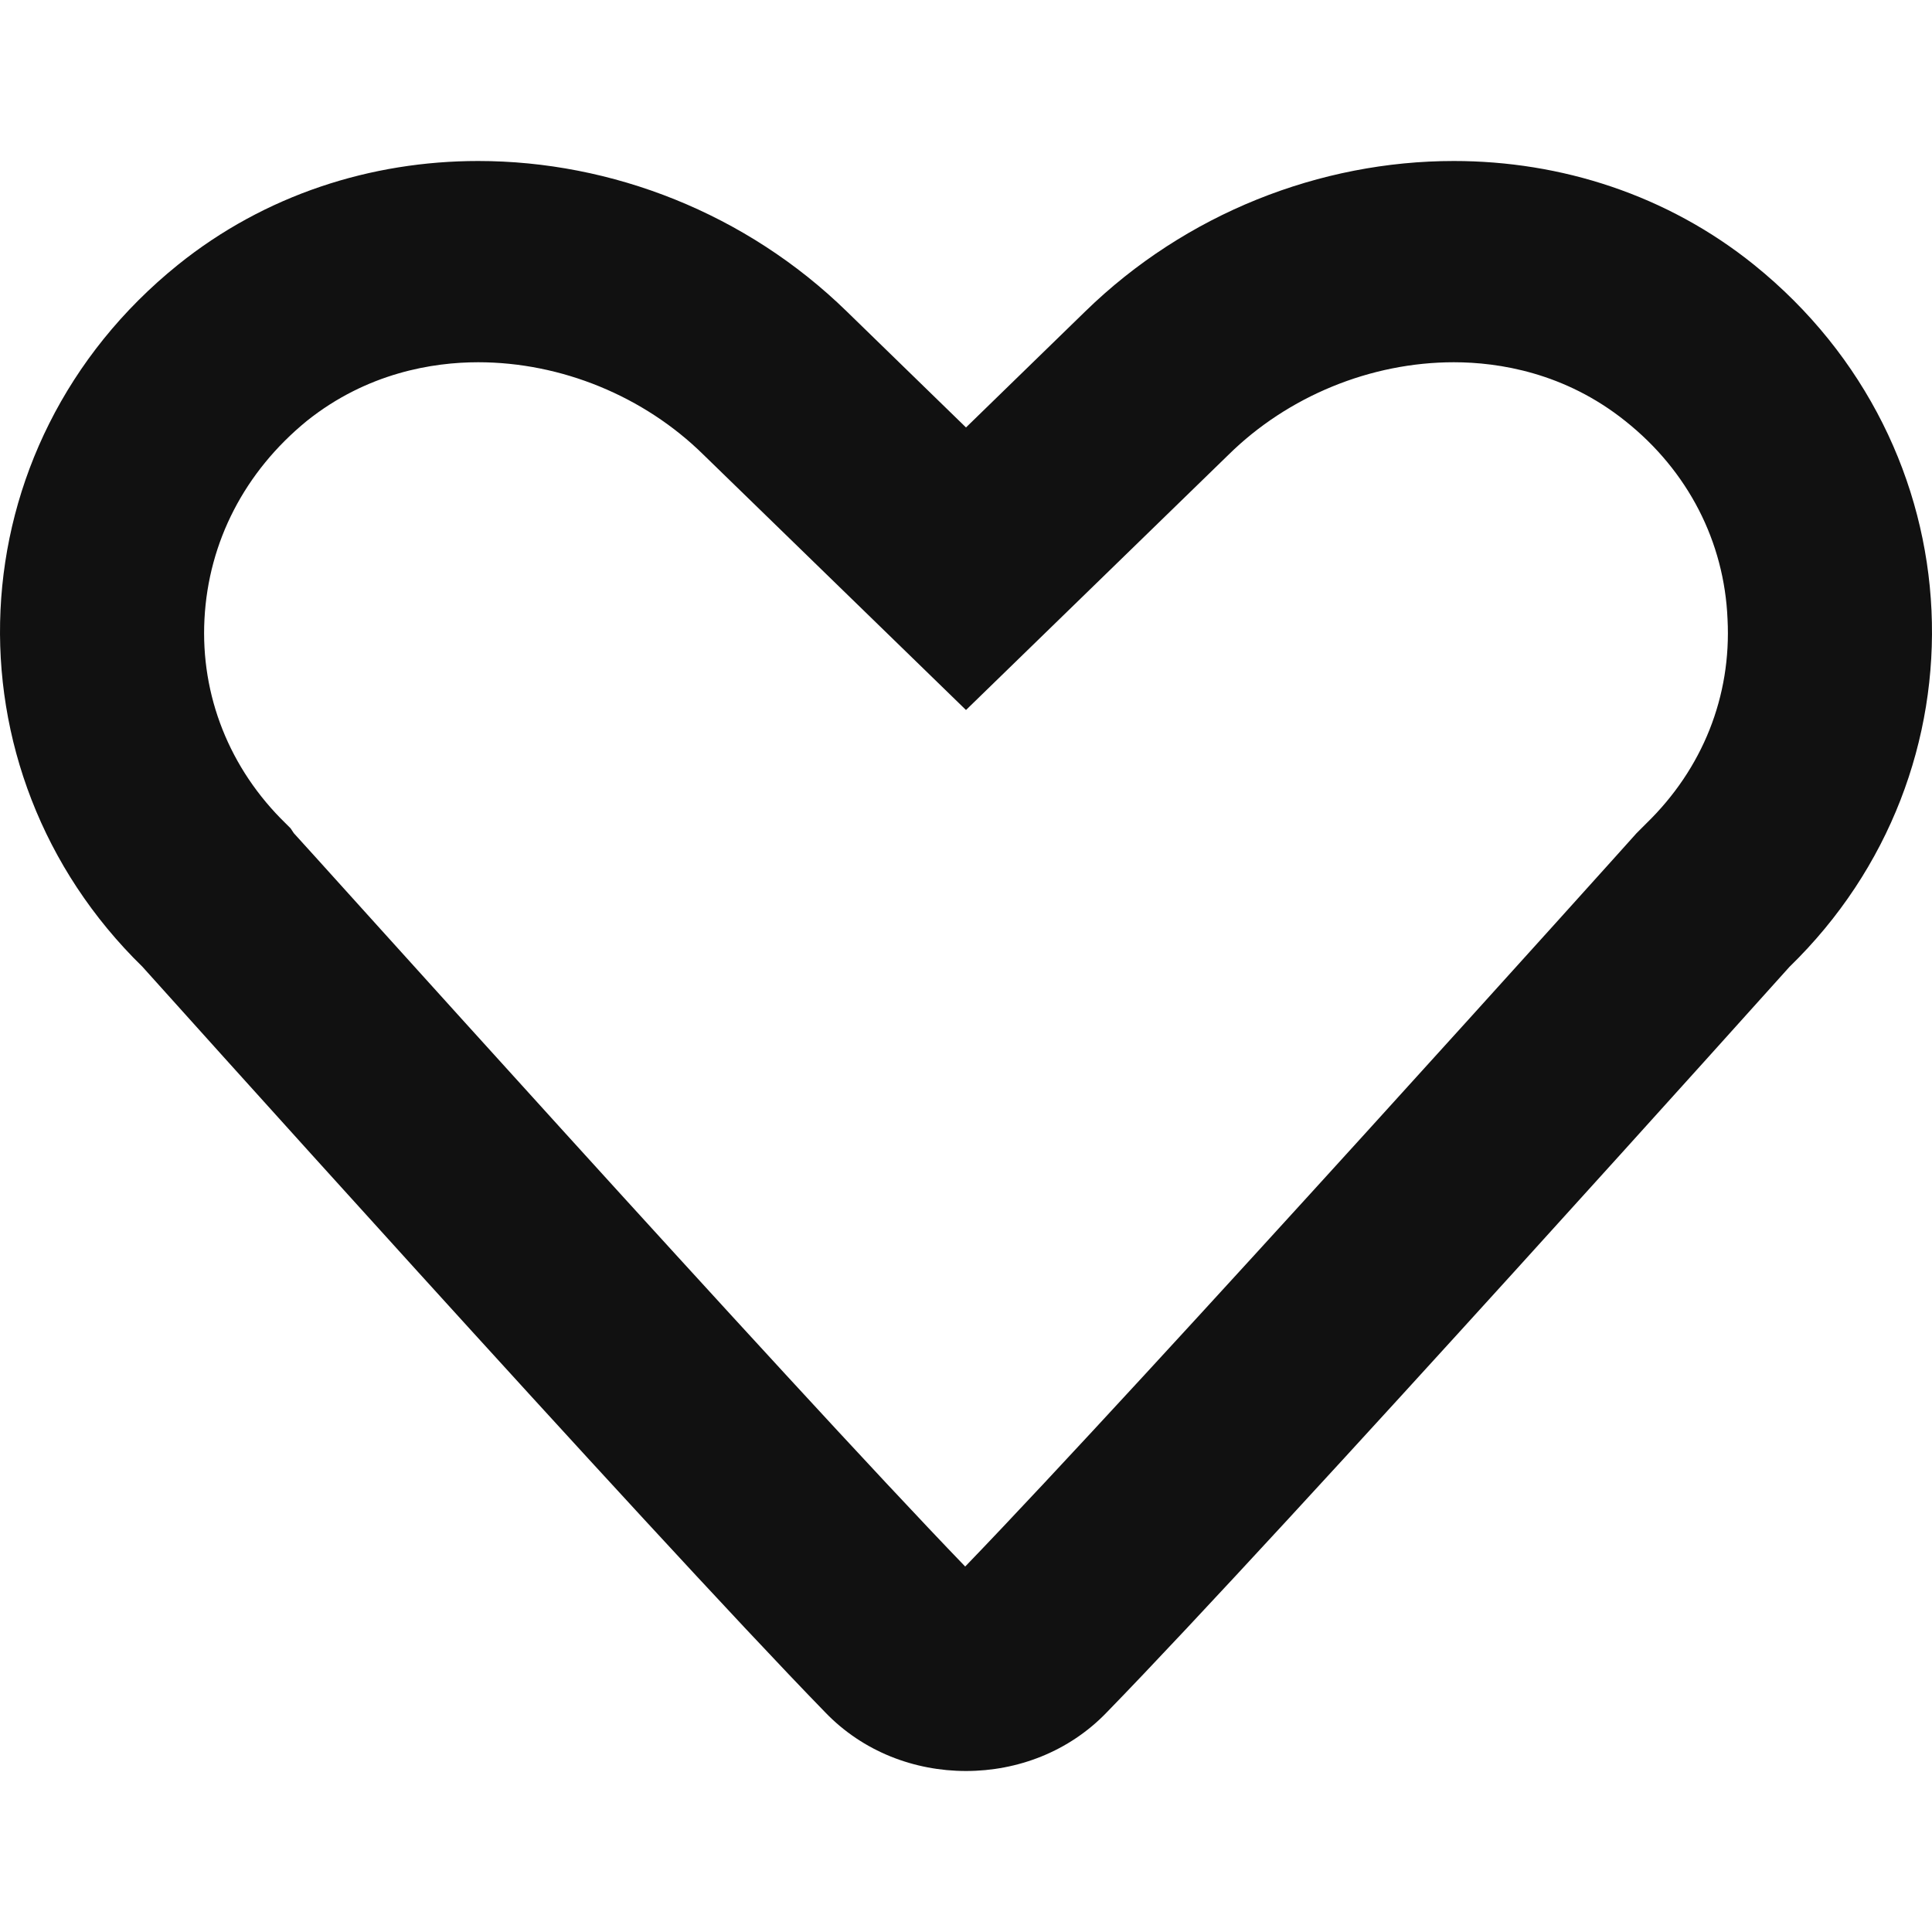 <svg width="24" height="24" viewBox="0 0 24 24" fill="none" xmlns="http://www.w3.org/2000/svg">
<path d="M5.94 4.5C6.97 4.5 8 4.92 8.74 5.65L12 8.82L15.26 5.65C16 4.92 17.03 4.5 18.06 4.5C18.62 4.5 19.44 4.63 20.19 5.23C20.97 5.85 21.42 6.73 21.46 7.69C21.51 8.65 21.15 9.55 20.45 10.23L20.33 10.35C20.27 10.42 14.19 17.18 11.99 19.46C9.79 17.18 3.72 10.42 3.65 10.35L3.61 10.29L3.55 10.23C2.85 9.55 2.49 8.64 2.54 7.69C2.59 6.73 3.04 5.86 3.81 5.23C4.56 4.63 5.38 4.5 5.94 4.5ZM18.06 2C16.4 2 14.73 2.65 13.48 3.87C13.11 4.23 12 5.31 12 5.31C12 5.31 10.89 4.23 10.52 3.87C9.27 2.65 7.6 2 5.94 2C4.61 2 3.29 2.42 2.21 3.29C-0.58 5.54 -0.73 9.57 1.77 12.01C1.77 12.01 8.06 19.02 10.25 21.27C10.72 21.76 11.36 22 12 22C12.64 22 13.28 21.76 13.75 21.27C15.94 19.02 22.23 12.01 22.23 12.01C24.73 9.58 24.58 5.54 21.79 3.29C20.71 2.42 19.39 2 18.06 2Z" fill="#111"/>
</svg>
